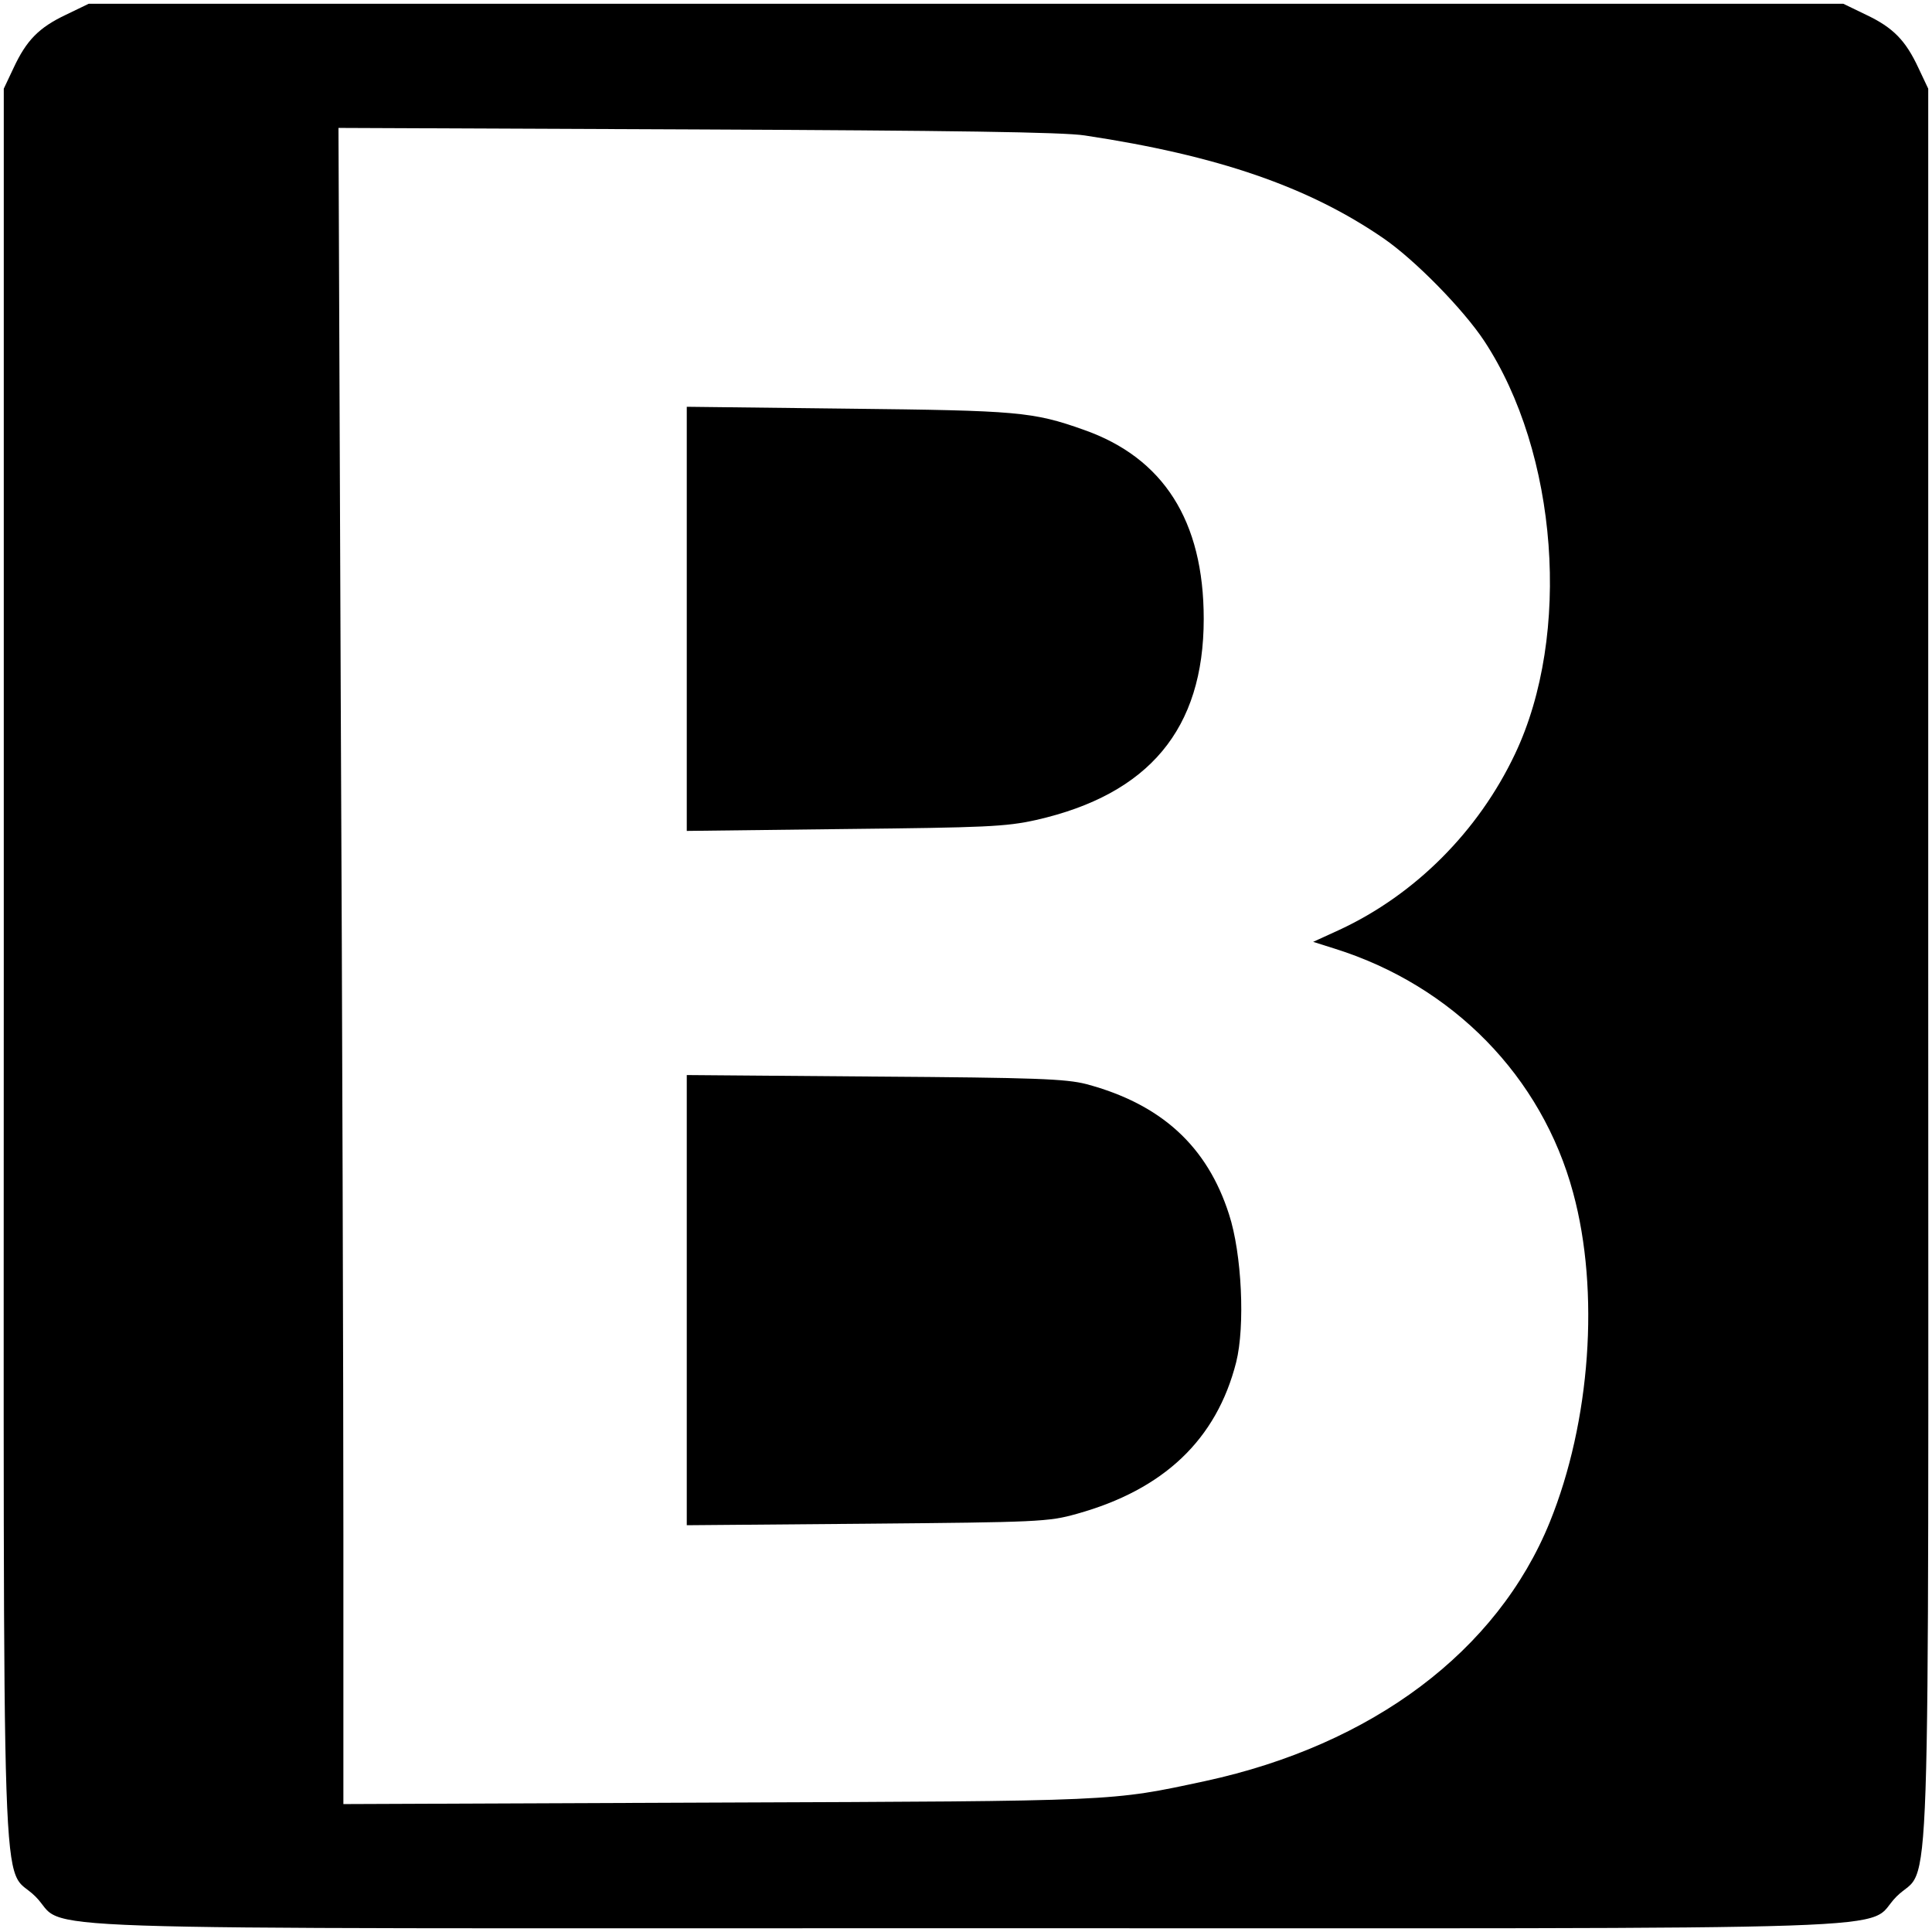 <?xml version="1.0" standalone="no"?>
<!DOCTYPE svg PUBLIC "-//W3C//DTD SVG 20010904//EN"
 "http://www.w3.org/TR/2001/REC-SVG-20010904/DTD/svg10.dtd">
<svg version="1.0" xmlns="http://www.w3.org/2000/svg"
 width="512pt" height="512pt" viewBox="0 0 512 512"
 preserveAspectRatio="xMidYMid meet">
<g transform="translate(0,512) scale(0.1,-0.1)"
fill="#000000" stroke="none">
<path d="M175 5081 c-72 -34 -105 -68 -139 -141 l-26 -55 0 -2321 c0 -2628 -9
-2377 84 -2470 93 -93 -157 -84 2466 -84 2623 0 2373 -9 2466 84 93 93 84
-158 84 2470 l0 2321 -26 55 c-34 73 -67 107 -139 141 l-60 29 -2325 0 -2325
0 -60 -29z m2700 -320 c352 -53 593 -136 792 -273 84 -58 211 -188 266 -271
196 -297 232 -779 82 -1095 -97 -205 -265 -373 -465 -466 l-70 -32 57 -18
c313 -98 549 -339 632 -647 71 -261 46 -607 -62 -873 -139 -342 -470 -590
-913 -686 -252 -54 -227 -53 -1291 -57 l-993 -4 0 713 c0 392 -3 1392 -7 2221
l-6 1508 949 -4 c670 -3 973 -7 1029 -16z"/>
<path d="M1820 3480 l0 -562 418 5 c373 4 427 6 508 24 299 68 444 241 444
533 0 260 -107 427 -318 501 -135 48 -175 51 -624 56 l-428 5 0 -562z"/>
<path d="M1820 1675 l0 -597 478 4 c451 4 481 5 555 26 231 64 371 197 423
402 24 96 15 288 -19 392 -58 181 -180 292 -378 345 -55 14 -133 17 -561 20
l-498 4 0 -596z"/>
</g>
</svg>
